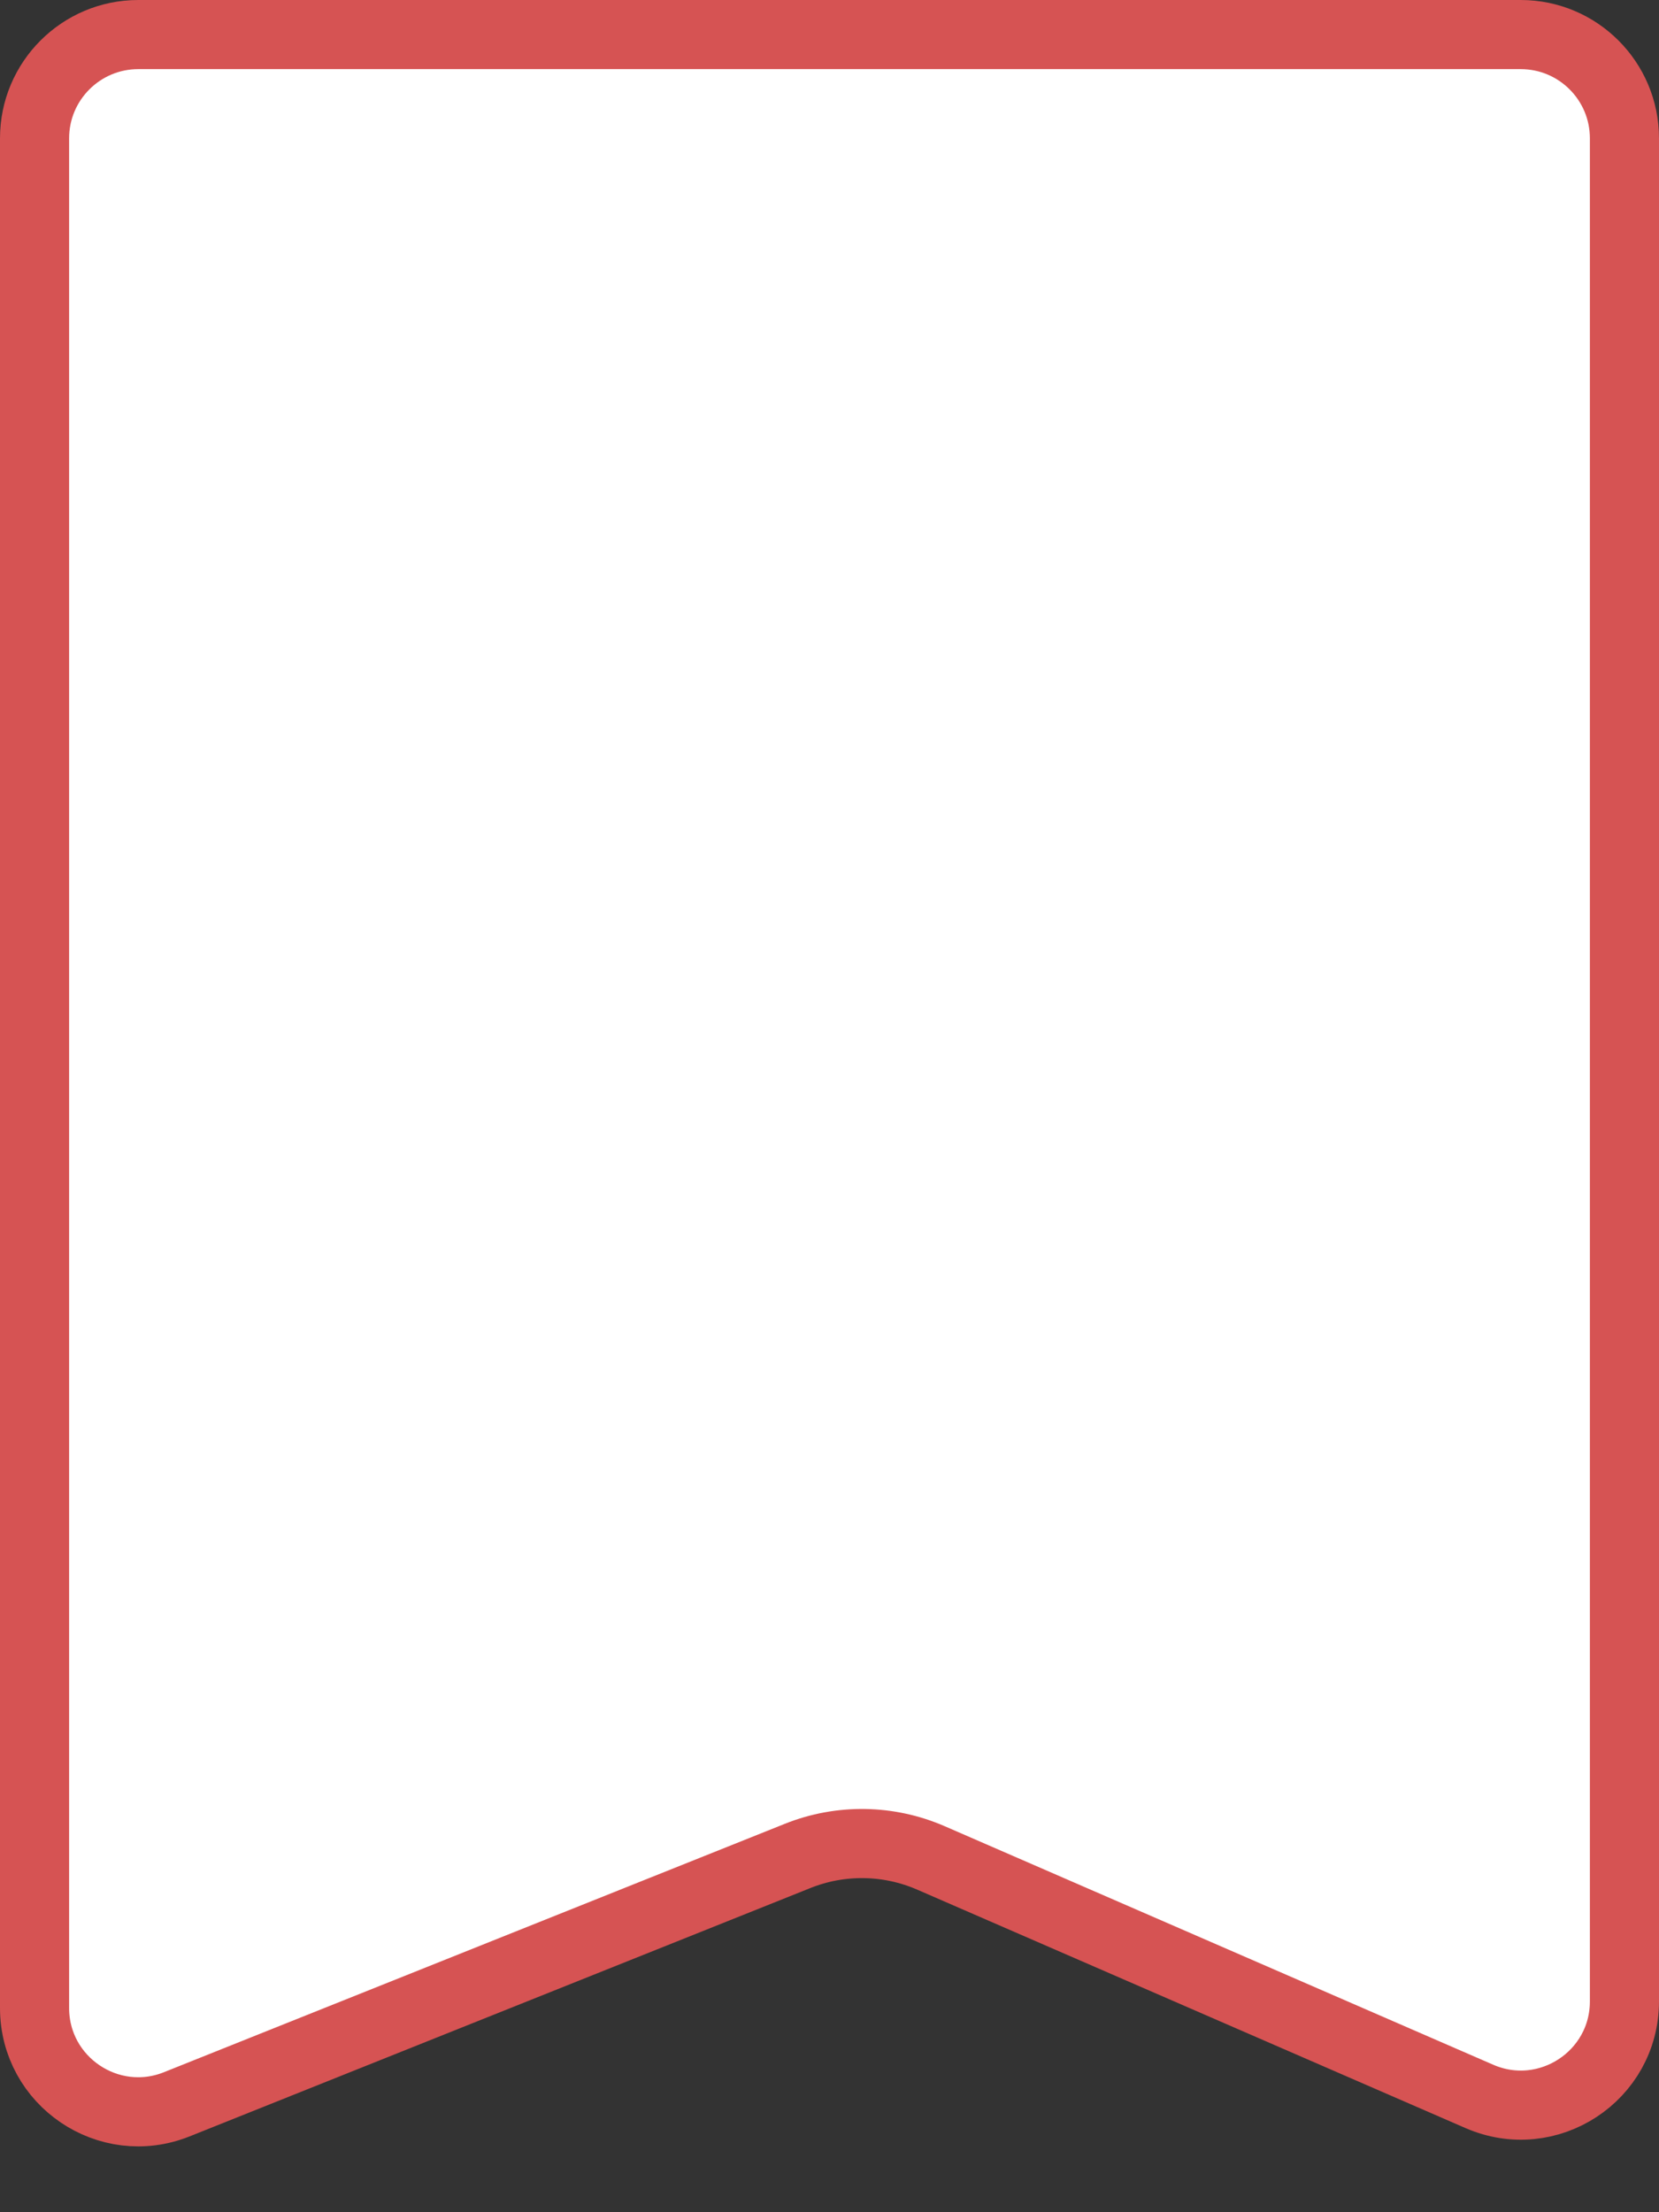 <svg version="1.1" width="24" height="32" viewBox="0 0 24 32" fill="none" xmlns="http://www.w3.org/2000/svg">
<rect x="0" y="0" width="24" height="32" fill="#333333" stroke="none"/>
<path d="M0.5 2C0.5 1.172 1.172 0.5 2 0.5H22C22.828 0.5 23.5 1.172 23.5 2V28.95C23.5 30.03 22.393 30.756 21.402 30.325L13.465 26.874C12.852 26.608 12.159 26.598 11.539 26.846L2.557 30.439C1.572 30.833 0.5 30.107 0.5 29.046V2Z" fill="white" stroke="#D65353"/>
</svg>
